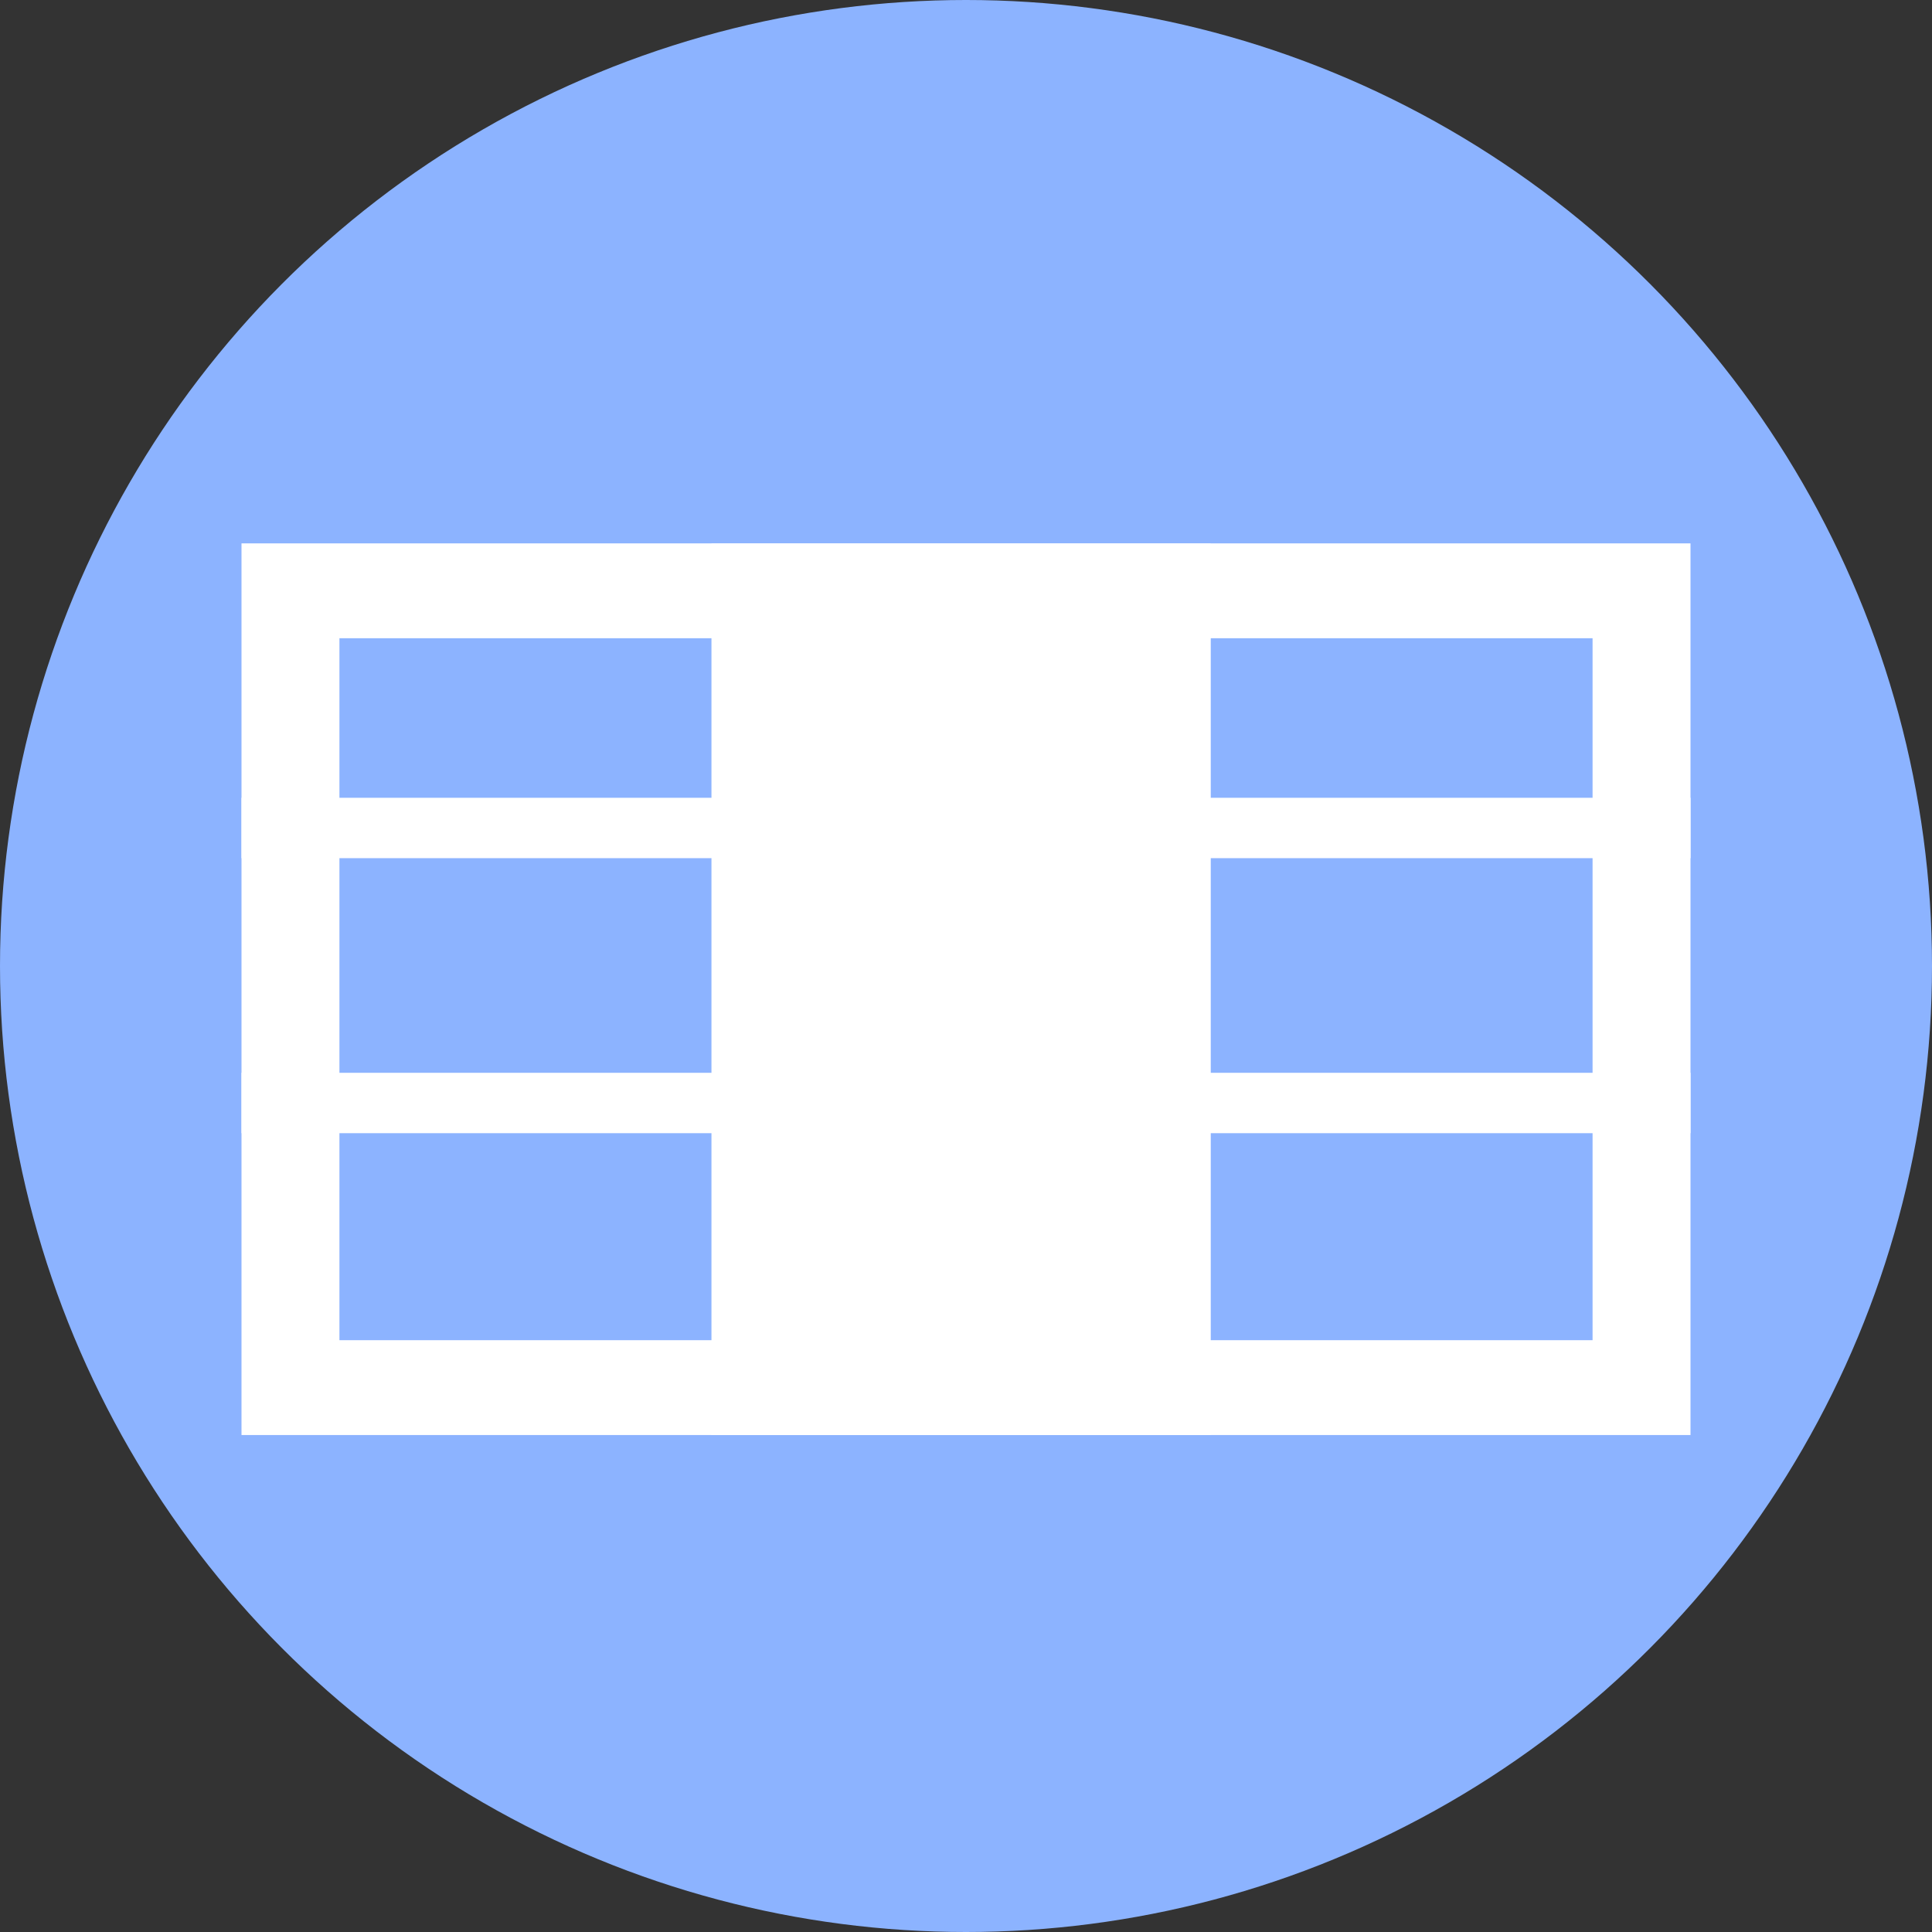 <svg width="32" height="32" viewBox="0 0 32 32" fill="none" xmlns="http://www.w3.org/2000/svg">
<rect x="0" y="0" width="32" height="32" fill="#333333" stroke="none"/>
<circle cx="16" cy="16" r="16" fill="#8CB3FF"/>
<g clip-path="url(#clip0)">
<path d="M26.378 10.571V22.198H5.622V10.571H26.378ZM28 9H4V23.769H28V9Z" fill="white"/>
<path d="M4 13.714H28" stroke="white" stroke-miterlimit="10"/>
<path d="M4 18.269H28" stroke="white" stroke-miterlimit="10"/>
<path d="M20.054 9H11.784V23.769H20.054V9Z" fill="white"/>
</g>
<defs>
<clipPath id="clip0">
<rect width="24" height="14.769" fill="white" transform="translate(4 9)"/>
</clipPath>
</defs>
</svg>
